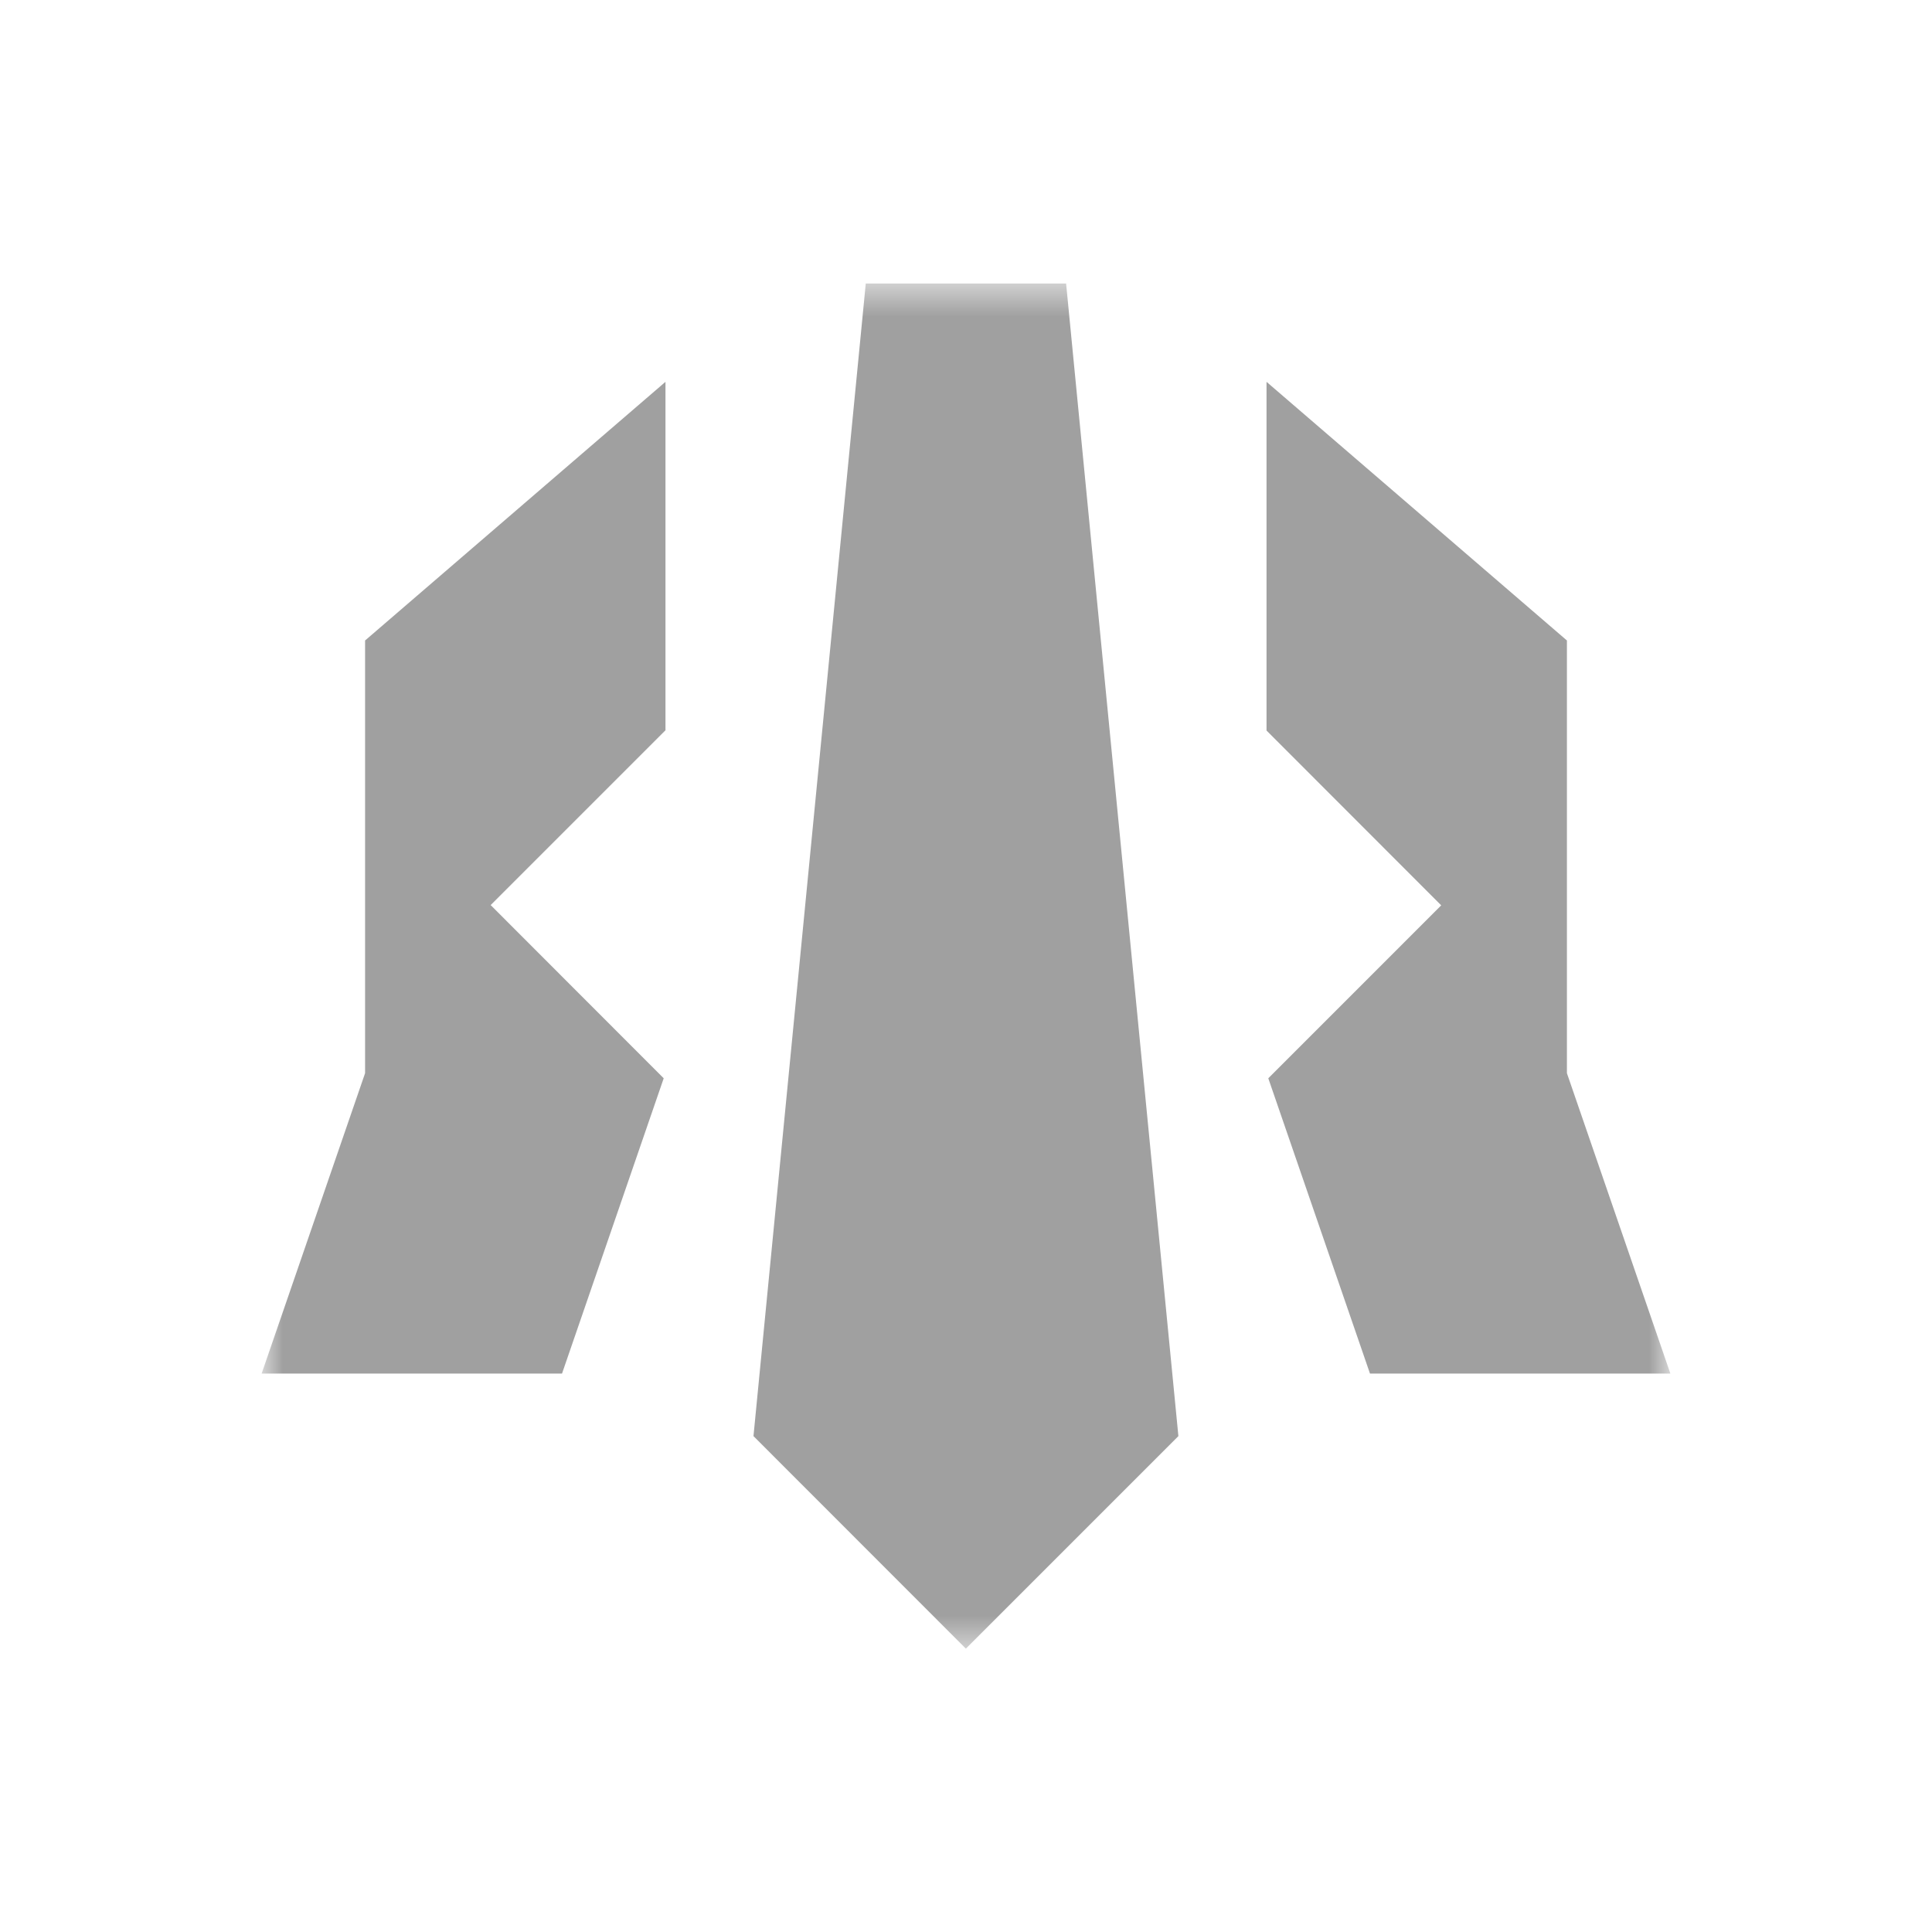 <svg width="58" height="58" viewBox="0 0 58 58" fill="none" xmlns="http://www.w3.org/2000/svg">
<mask id="mask0_1824_2418" style="mask-type:luminance" maskUnits="userSpaceOnUse" x="7" y="8" width="44" height="42">
<path d="M50.146 8.511H7.854V49.493H50.146V8.511Z" fill="white"/>
</mask>
<g mask="url(#mask0_1824_2418)">
<path d="M10.96 32.218L7.854 41.236H16.872L19.925 32.371L14.73 27.171L19.978 21.923V11.463L10.96 19.228V32.218Z" fill="#A0A0A0"/>
<path d="M47.04 19.228L38.022 11.463V21.931L43.266 27.179L38.075 32.371L41.128 41.236H50.146L47.04 32.218V19.228Z" fill="#A0A0A0"/>
<path d="M32.005 8.511H25.991L22.62 43.113L28.996 49.493L35.376 43.113L32.005 8.511Z" fill="#A0A0A0"/>
</g>
</svg>
